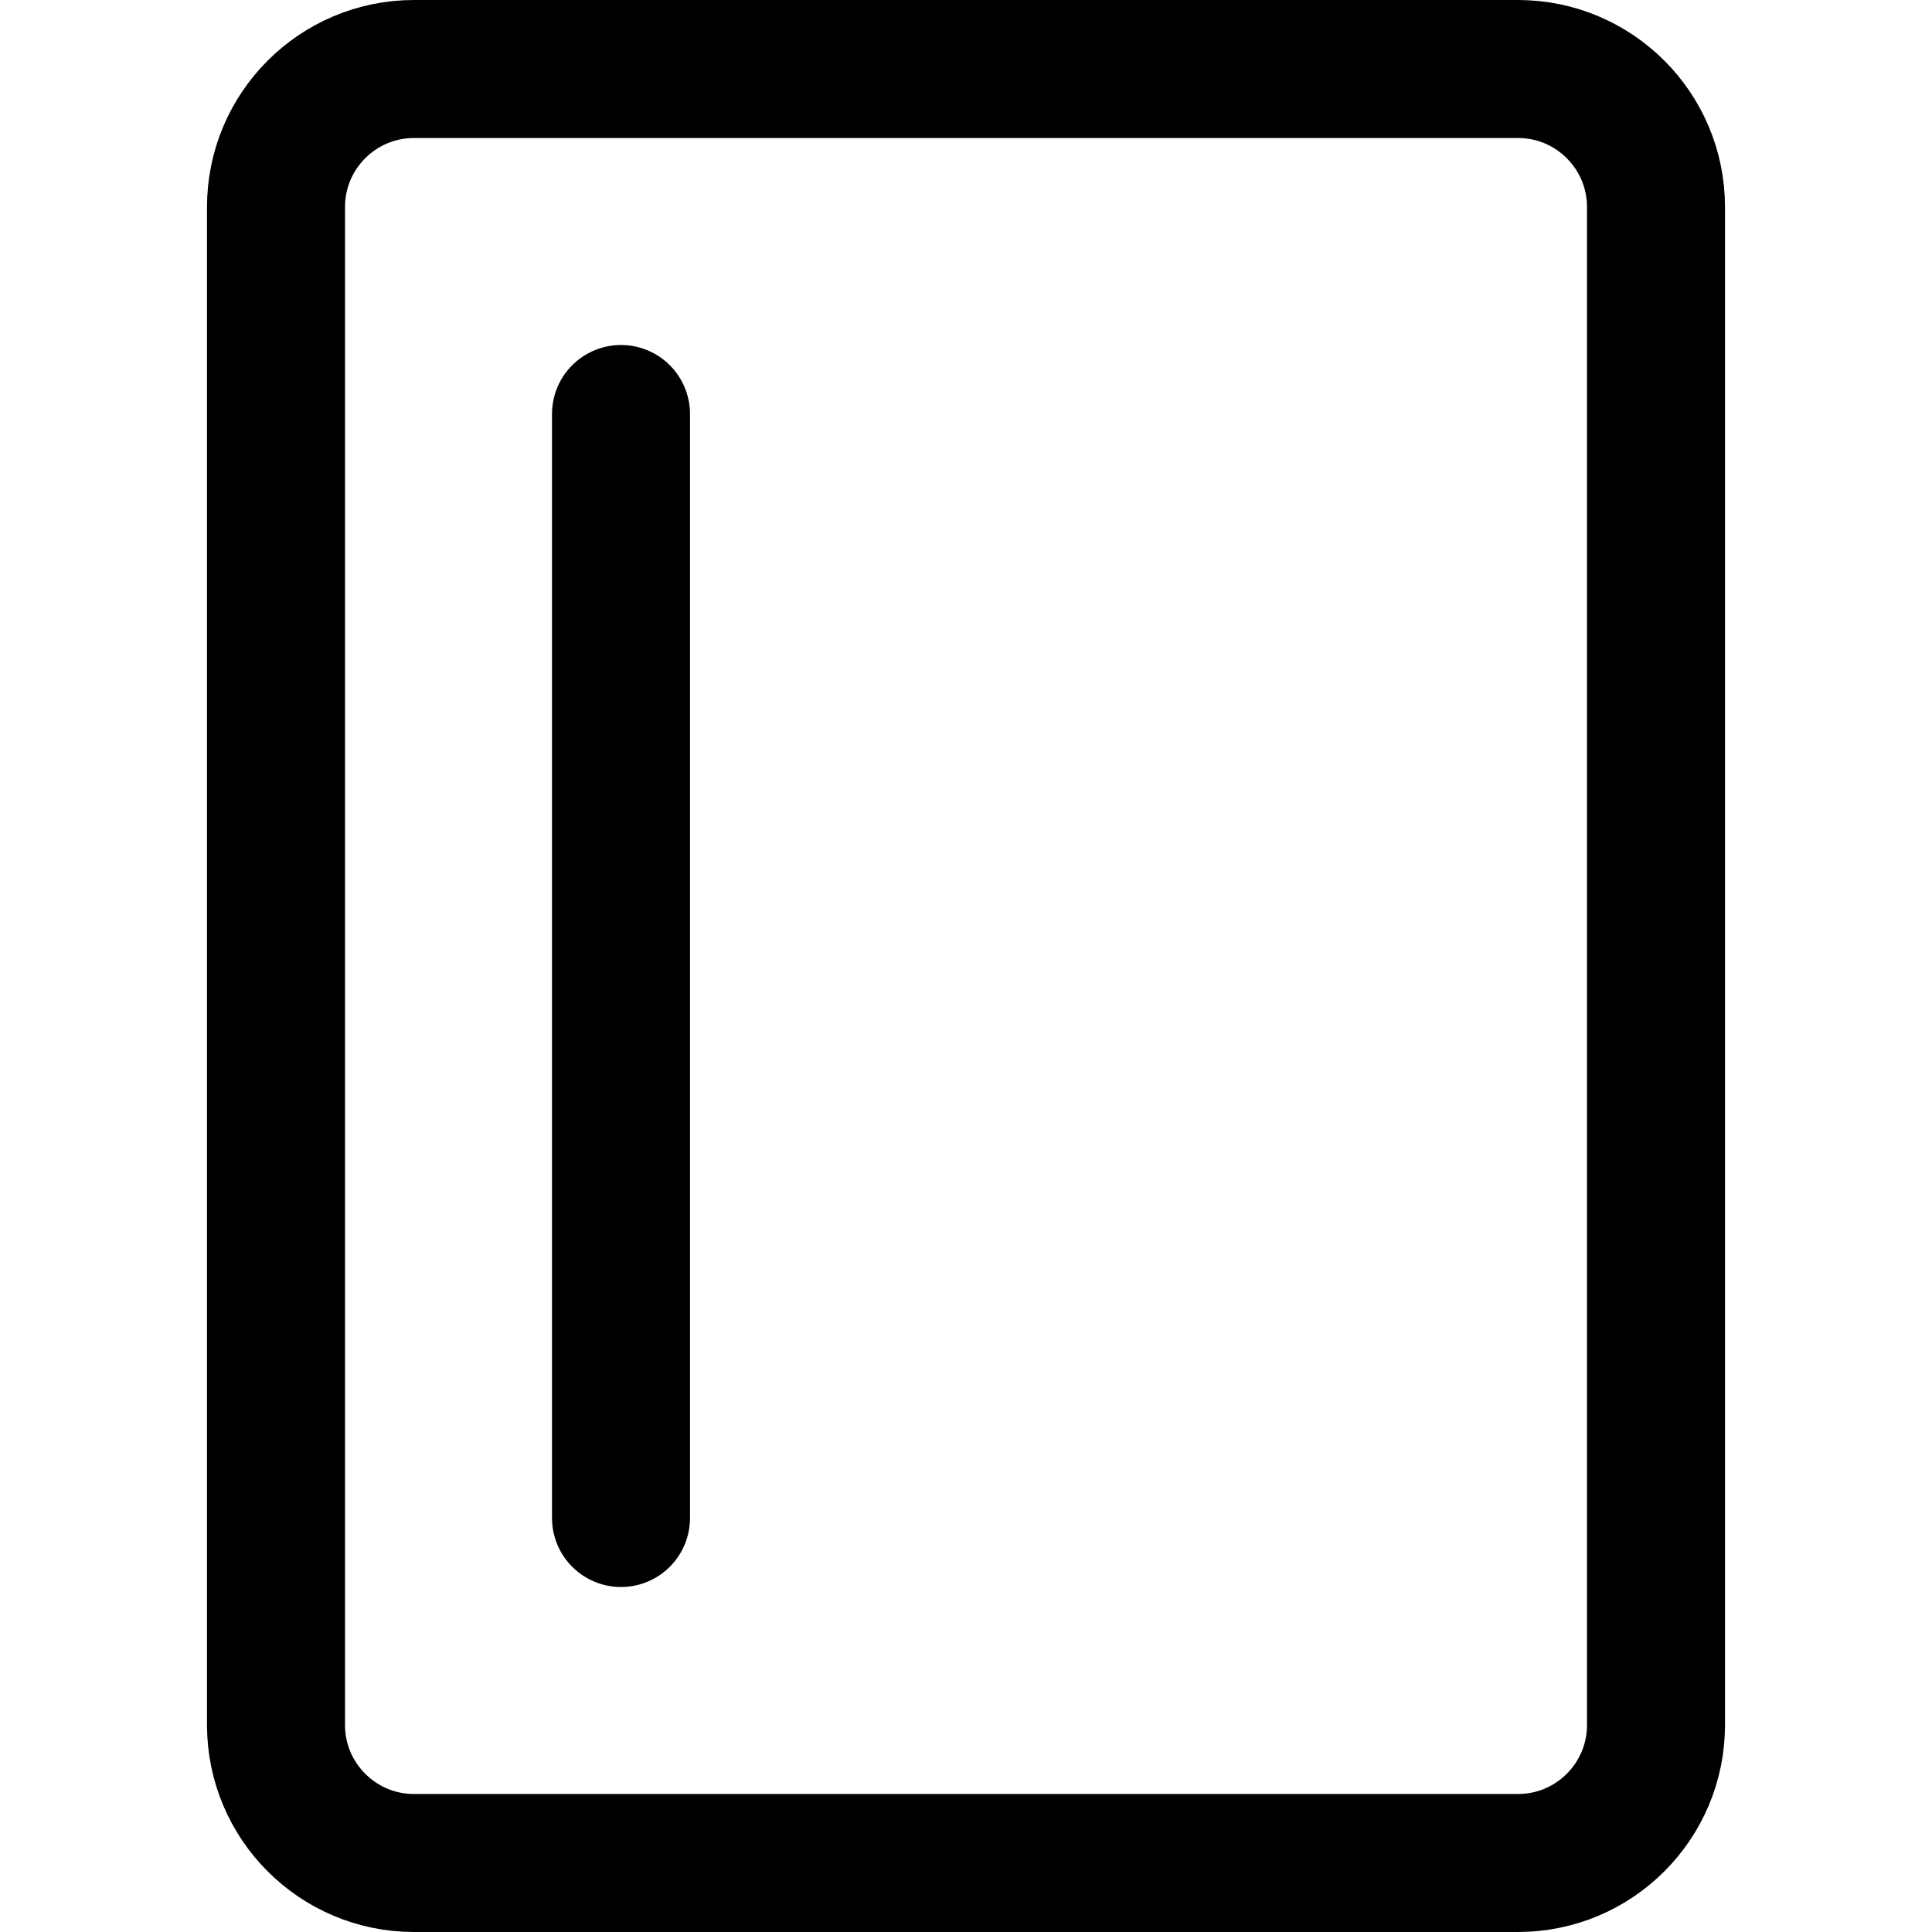 <svg xmlns="http://www.w3.org/2000/svg" fill="none" viewBox="0 0 14 14"><g id="align-left-vertical--align-left-work-vertical"><path id="Vector" stroke="#000000" stroke-linecap="round" stroke-linejoin="round" d="m2 1.5 0 11c0 0.552 0.448 1 1 1h8c0.552 0 1 -0.448 1 -1v-11c0 -0.552 -0.448 -1 -1 -1H3c-0.552 0 -1 0.448 -1 1Z" stroke-width="1"></path><path id="Vector_2" stroke="#000000" stroke-linecap="round" stroke-linejoin="round" d="M4.5 3v8" stroke-width="1"></path></g></svg>